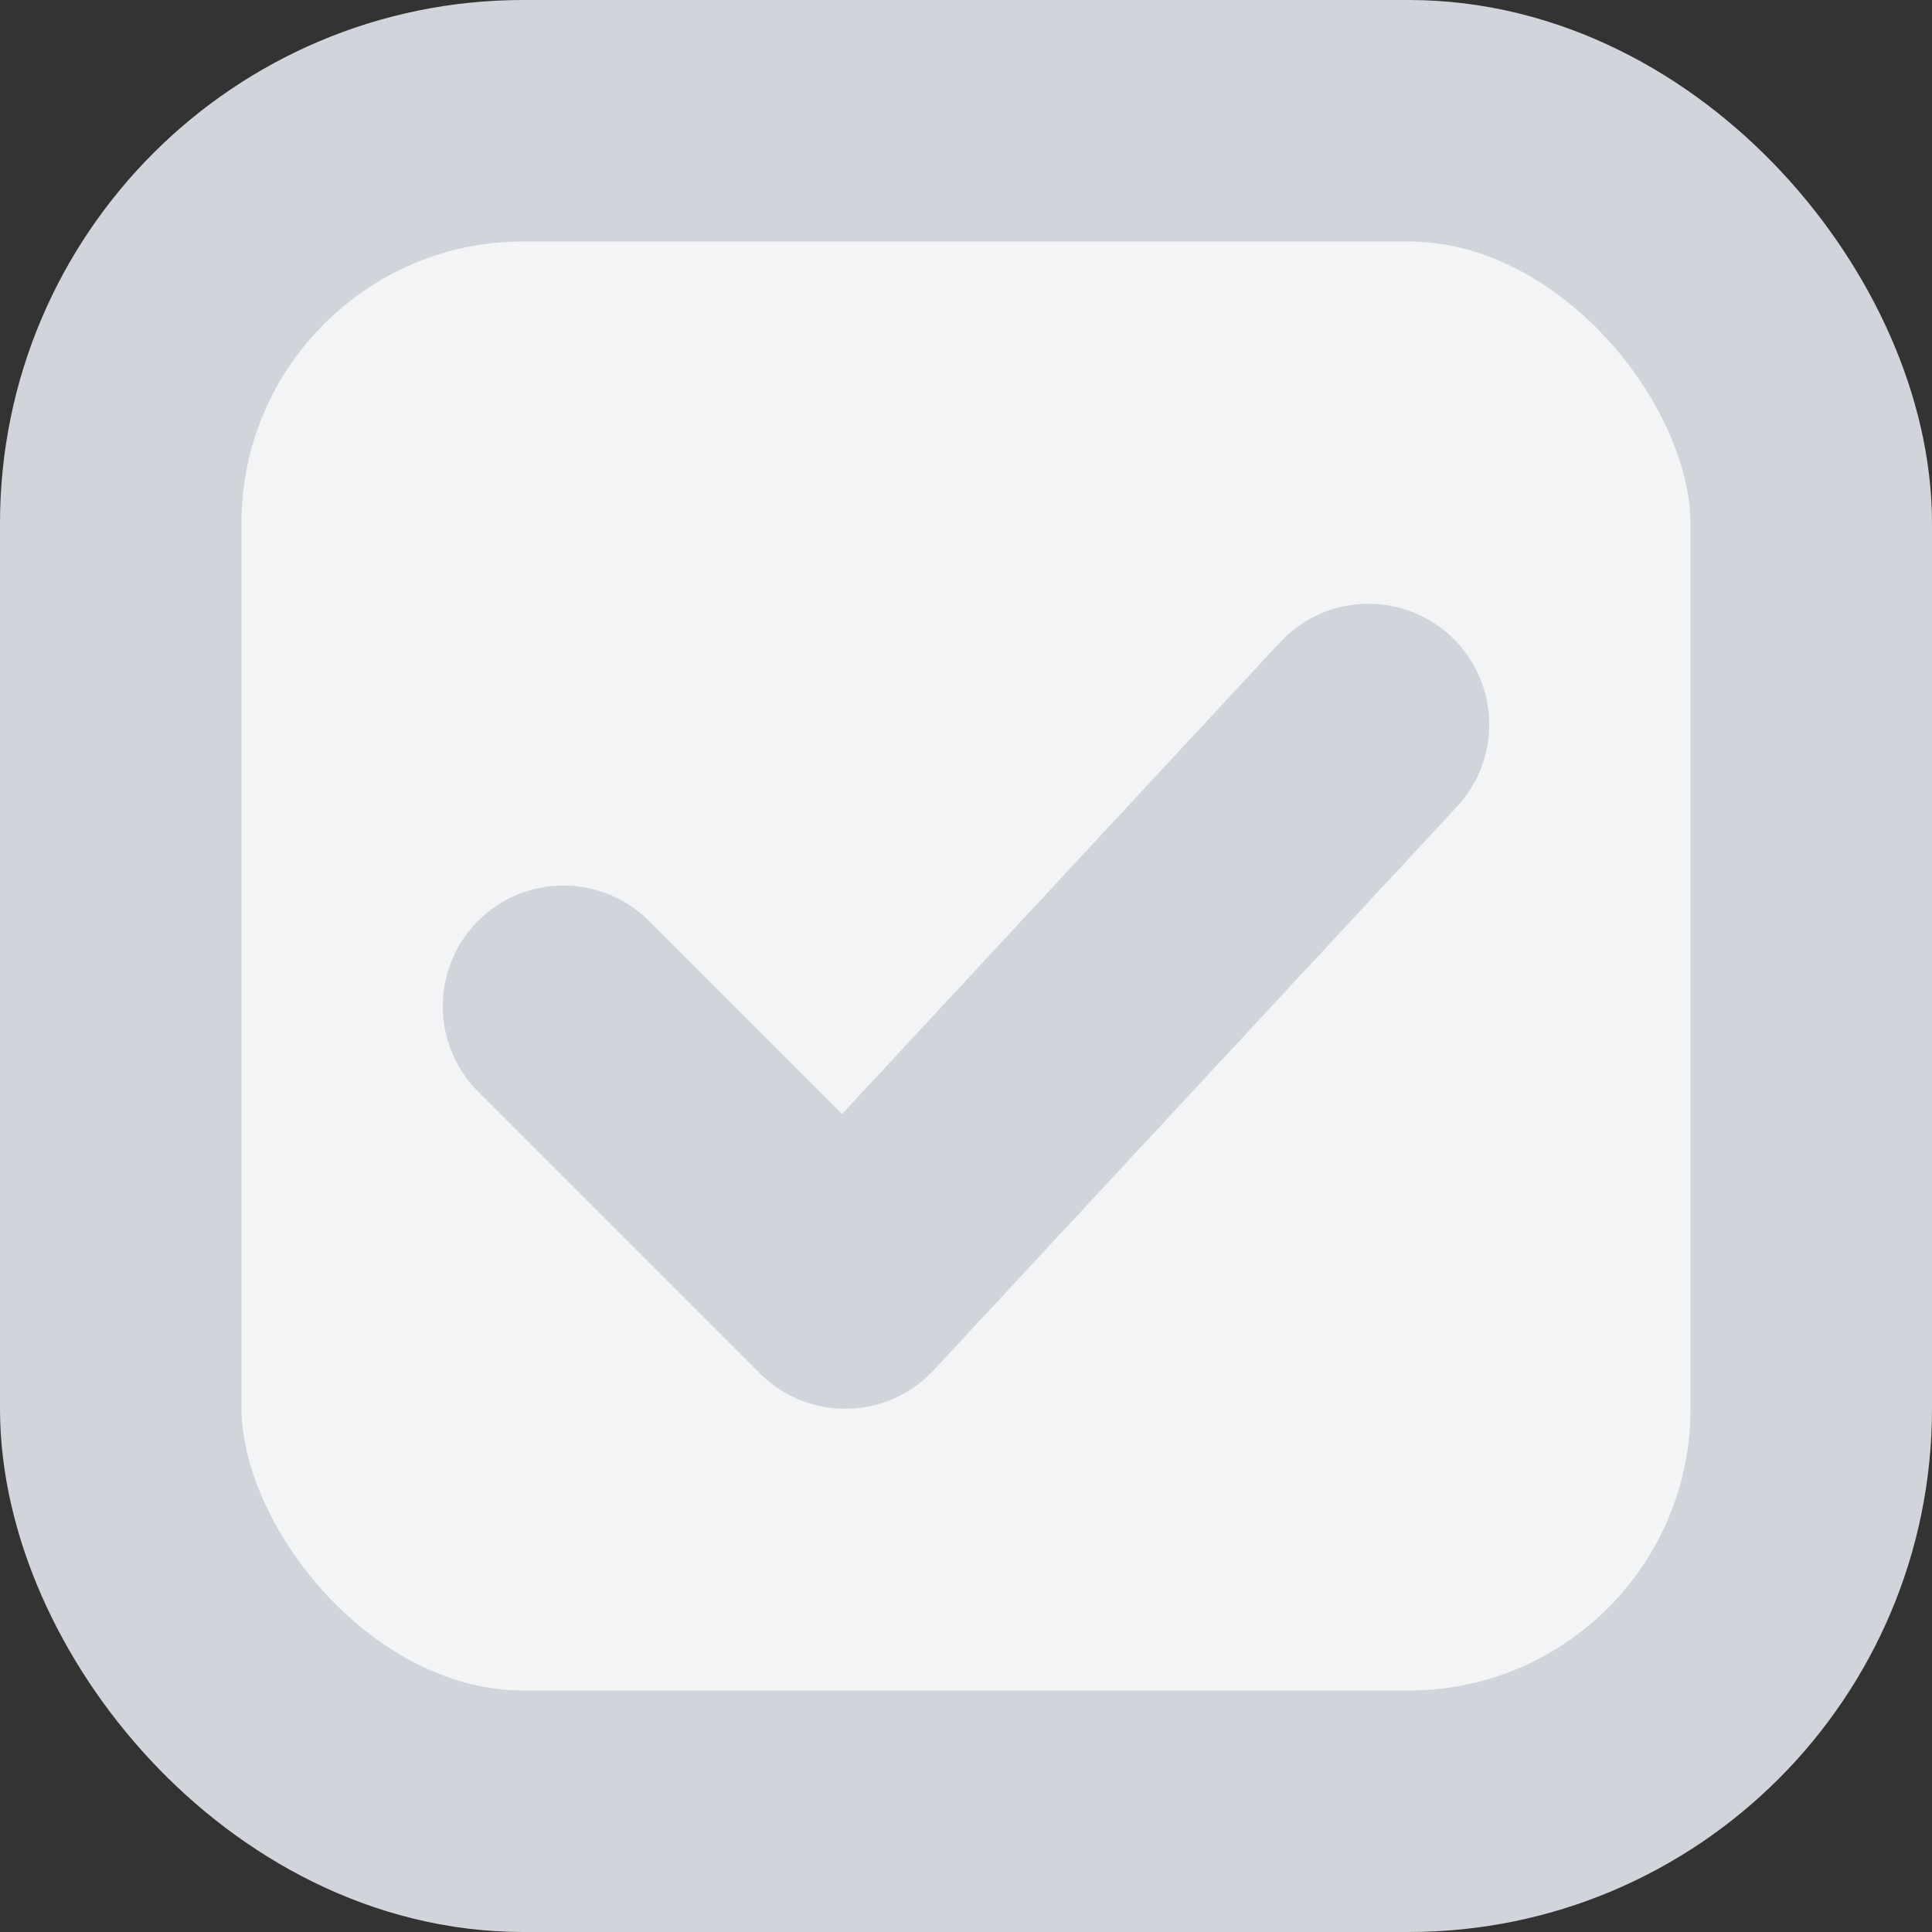 <svg xmlns="http://www.w3.org/2000/svg" width="20" height="20" viewBox="0 0 24 24" fill="none">
  <rect x="0" y="0" width="24" height="24" fill="#333333" stroke="none"/>
  <rect x="1.5" y="1.5" width="21" height="21" rx="5" ry="5" stroke="#d1d5db" stroke-width="3" fill="#f3f4f6"/>
  <path d="M7 12.5l3.5 3.5L17 9" stroke="#d1d5db" stroke-width="3" stroke-linecap="round" stroke-linejoin="round"/>
</svg>
